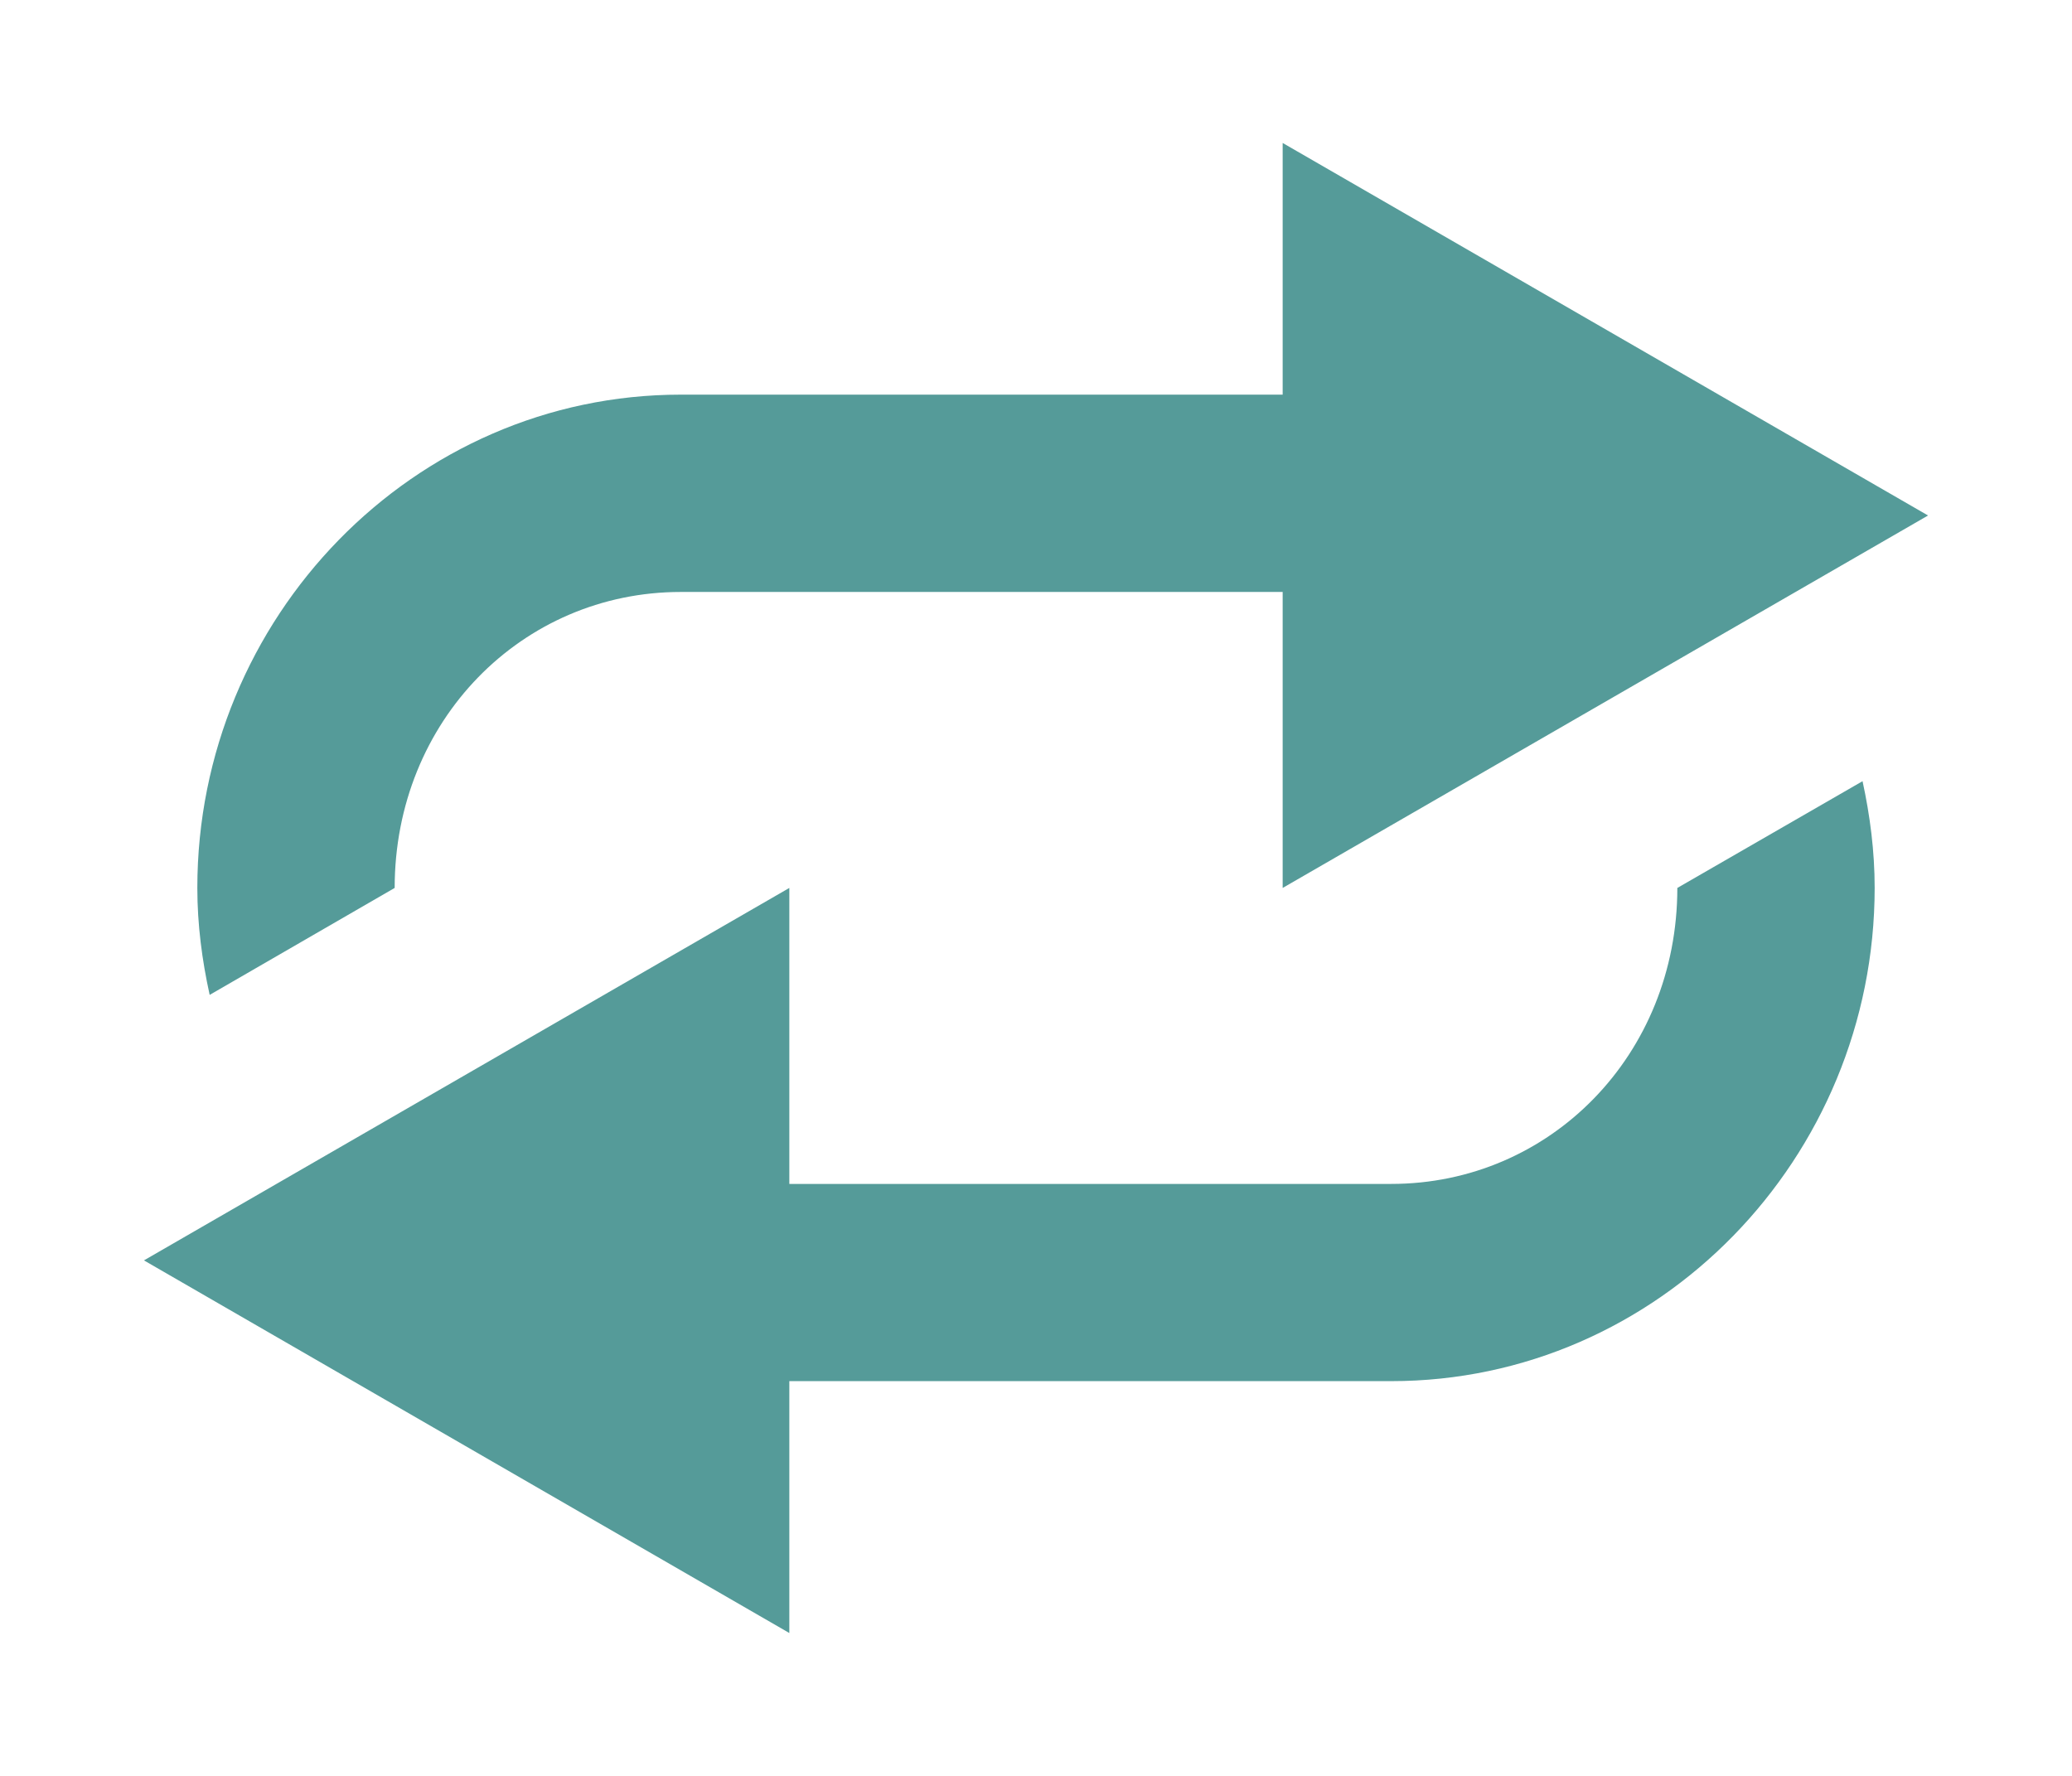 <svg width="42" height="36" version="1.1" viewBox="0 0 21 18" xmlns="http://www.w3.org/2000/svg">
  <g fill="#559b99" shape-rendering="auto">
    <path d="m13 1.449v2.551h-6.1c-2.711 0-4.9 2.261-4.9 5 0 0.372 0.048 0.734 0.125 1.084l1.875-1.084c0-1.693 1.29-3 2.9-3h6.1v3l6.541-3.775z" style="font-feature-settings:normal;font-variant-alternates:normal;font-variant-caps:normal;font-variant-ligatures:normal;font-variant-numeric:normal;font-variant-position:normal;isolation:auto;mix-blend-mode:normal;paint-order:fill markers stroke;shape-padding:0;text-decoration-color:#000000;text-decoration-line:none;text-decoration-style:solid;text-indent:0;text-orientation:mixed;text-transform:none;white-space:normal"/>
    <path d="m18.877 7.918-1.877 1.082c0 1.693-1.29 3-2.9 3h-6.1v-3l-6.541 3.775 6.541 3.777v-2.553h6.1c2.711 0 4.9-2.261 4.9-5 0-0.372-0.047-0.732-0.123-1.082z" style="font-feature-settings:normal;font-variant-alternates:normal;font-variant-caps:normal;font-variant-ligatures:normal;font-variant-numeric:normal;font-variant-position:normal;isolation:auto;mix-blend-mode:normal;paint-order:fill markers stroke;shape-padding:0;text-decoration-color:#000000;text-decoration-line:none;text-decoration-style:solid;text-indent:0;text-orientation:mixed;text-transform:none;white-space:normal"/>
  </g>
</svg>
